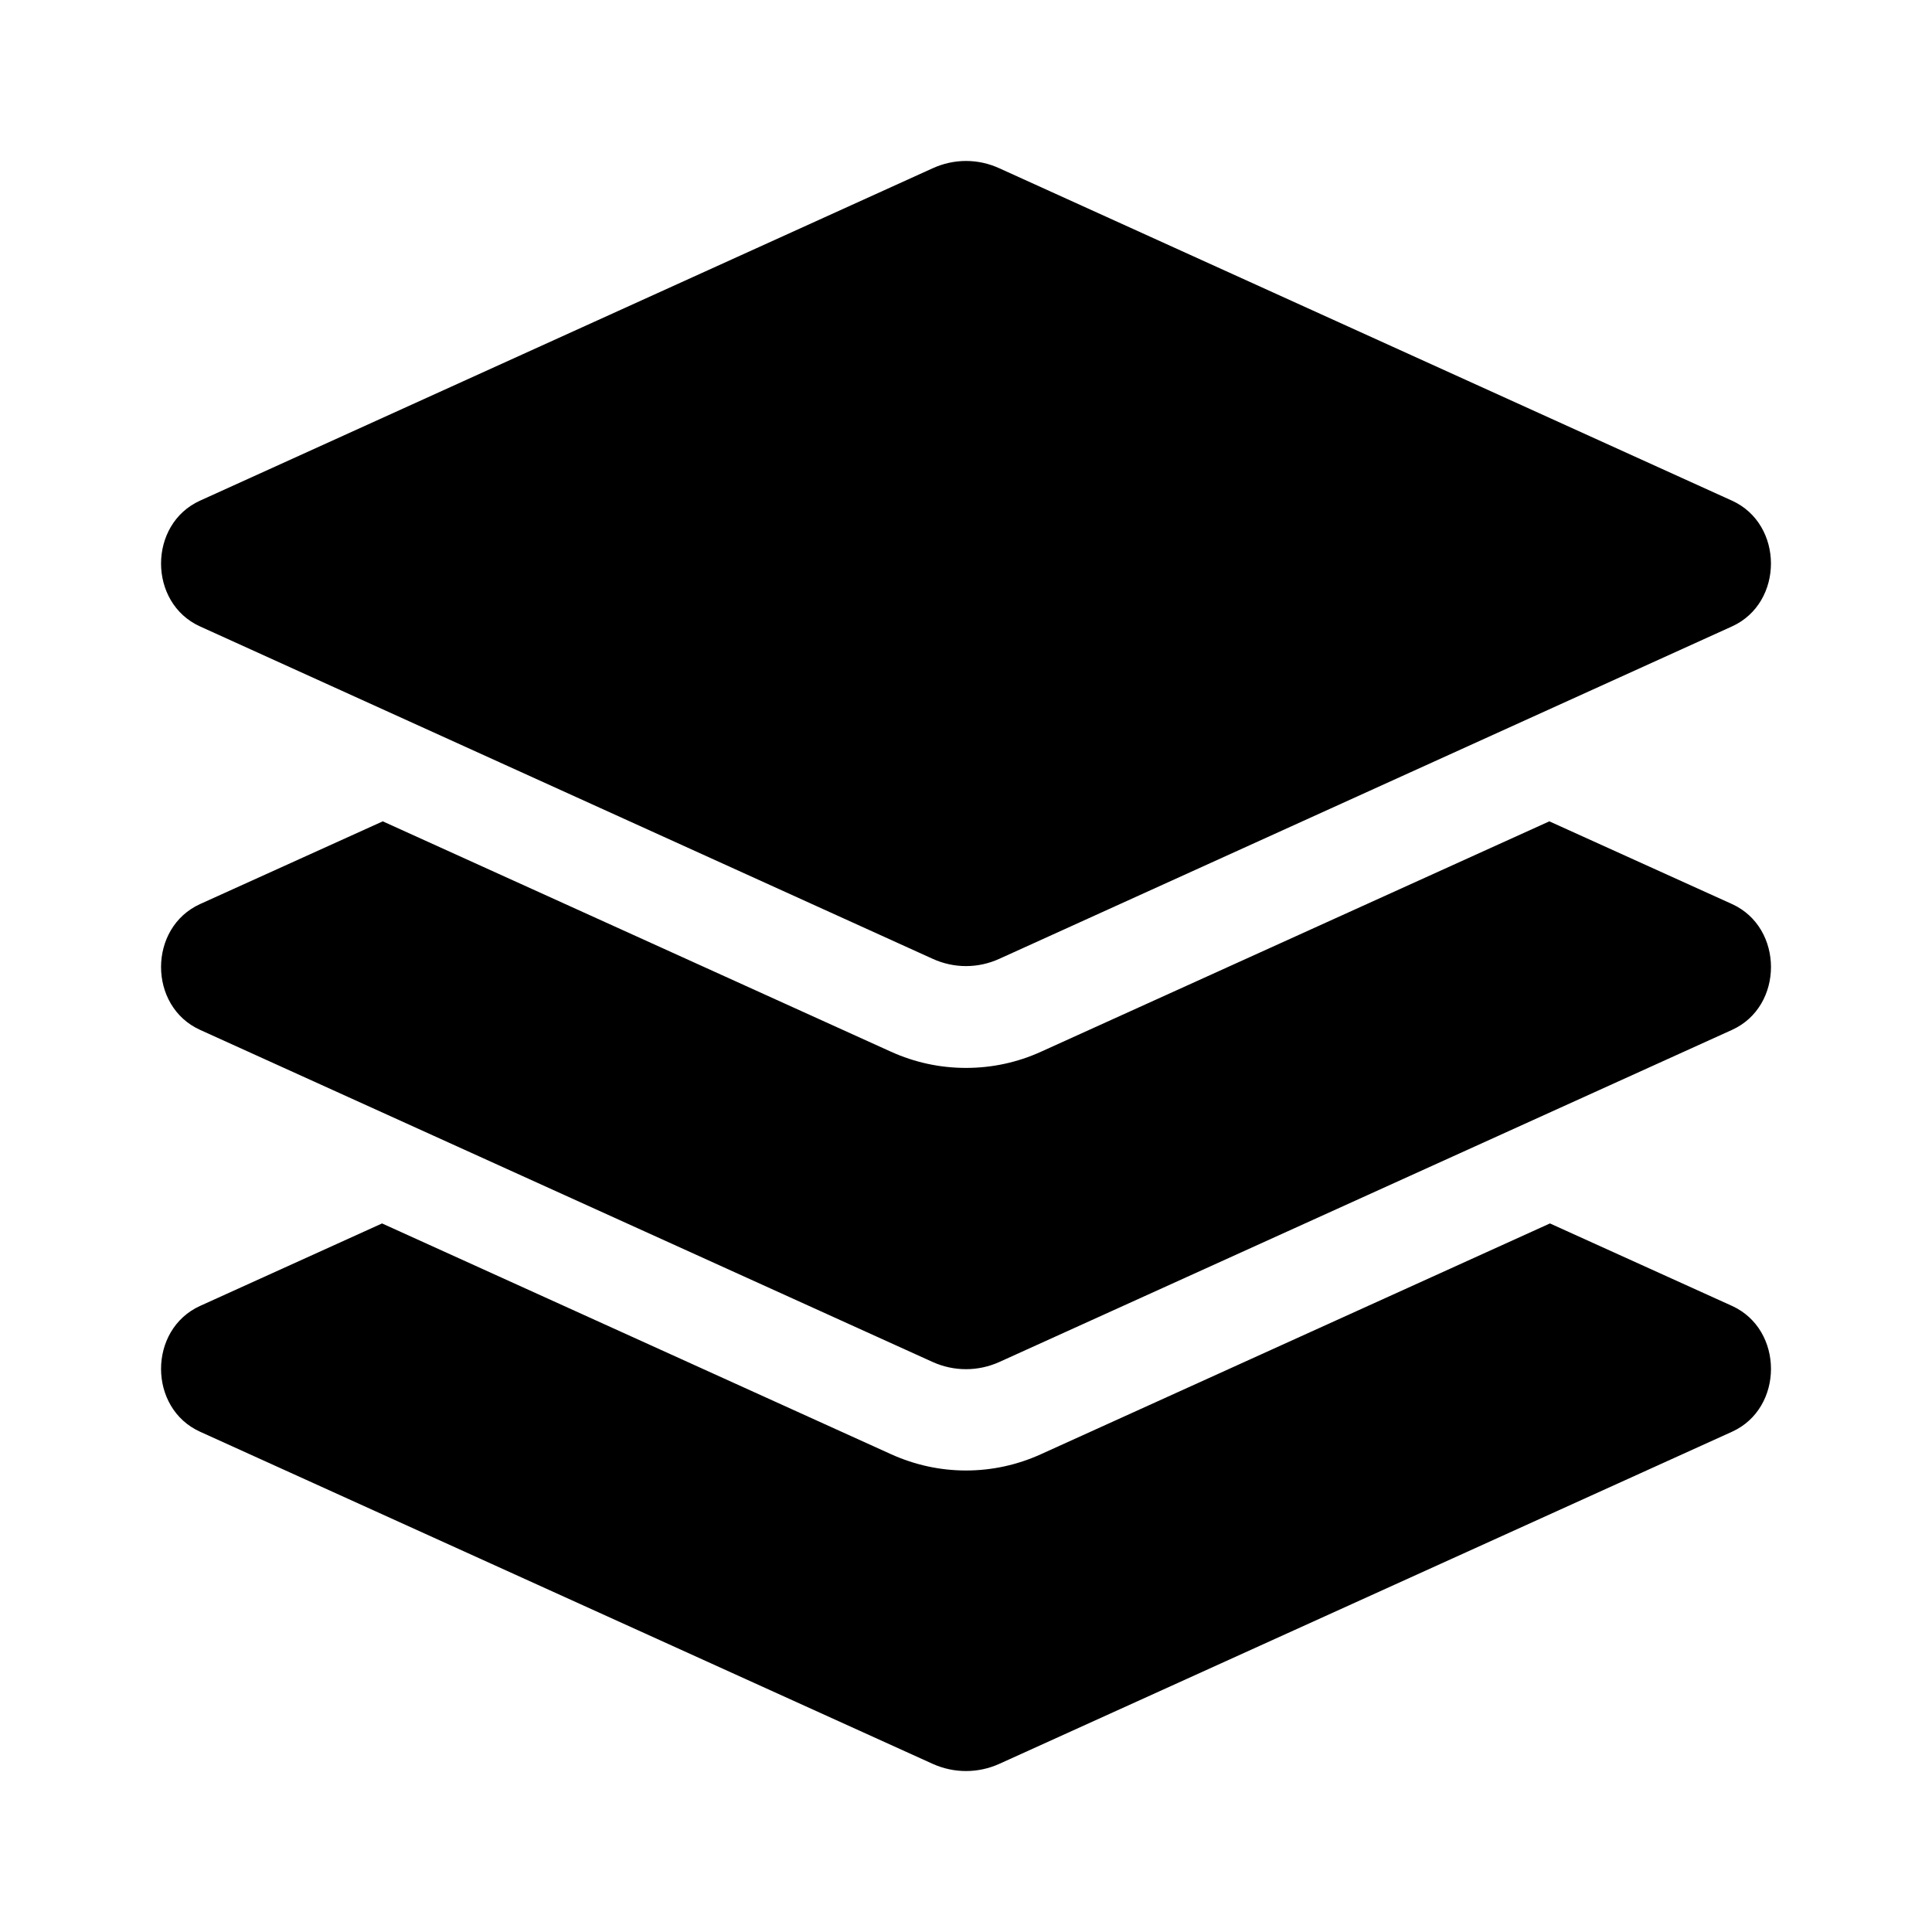 <svg width='16' height='16' viewBox='0 0 16 16' fill='none' xmlns='http://www.w3.org/2000/svg'><path d='M1.657 5.188L7.723 7.94C7.9 8.021 8.1 8.021 8.277 7.94L14.343 5.188C14.774 4.993 14.774 4.341 14.343 4.146L8.277 1.394C8.19 1.354 8.096 1.333 8 1.333C7.905 1.333 7.81 1.354 7.723 1.394L1.657 4.146C1.226 4.341 1.226 4.993 1.657 5.188ZM14.344 7.487L12.831 6.802L8.621 8.71C8.425 8.799 8.215 8.844 8 8.844C7.785 8.844 7.576 8.799 7.379 8.71L3.17 6.802L1.657 7.487C1.226 7.683 1.226 8.334 1.657 8.529L7.723 11.279C7.9 11.359 8.1 11.359 8.277 11.279L14.344 8.529C14.774 8.334 14.774 7.683 14.344 7.487ZM14.344 10.815L12.836 10.132L8.621 12.043C8.425 12.132 8.215 12.178 8 12.178C7.785 12.178 7.576 12.132 7.379 12.043L3.164 10.132L1.657 10.815C1.226 11.011 1.226 11.662 1.657 11.857L7.723 14.607C7.9 14.687 8.1 14.687 8.277 14.607L14.344 11.857C14.774 11.662 14.774 11.011 14.344 10.815Z' fill='#000000'/></svg>

